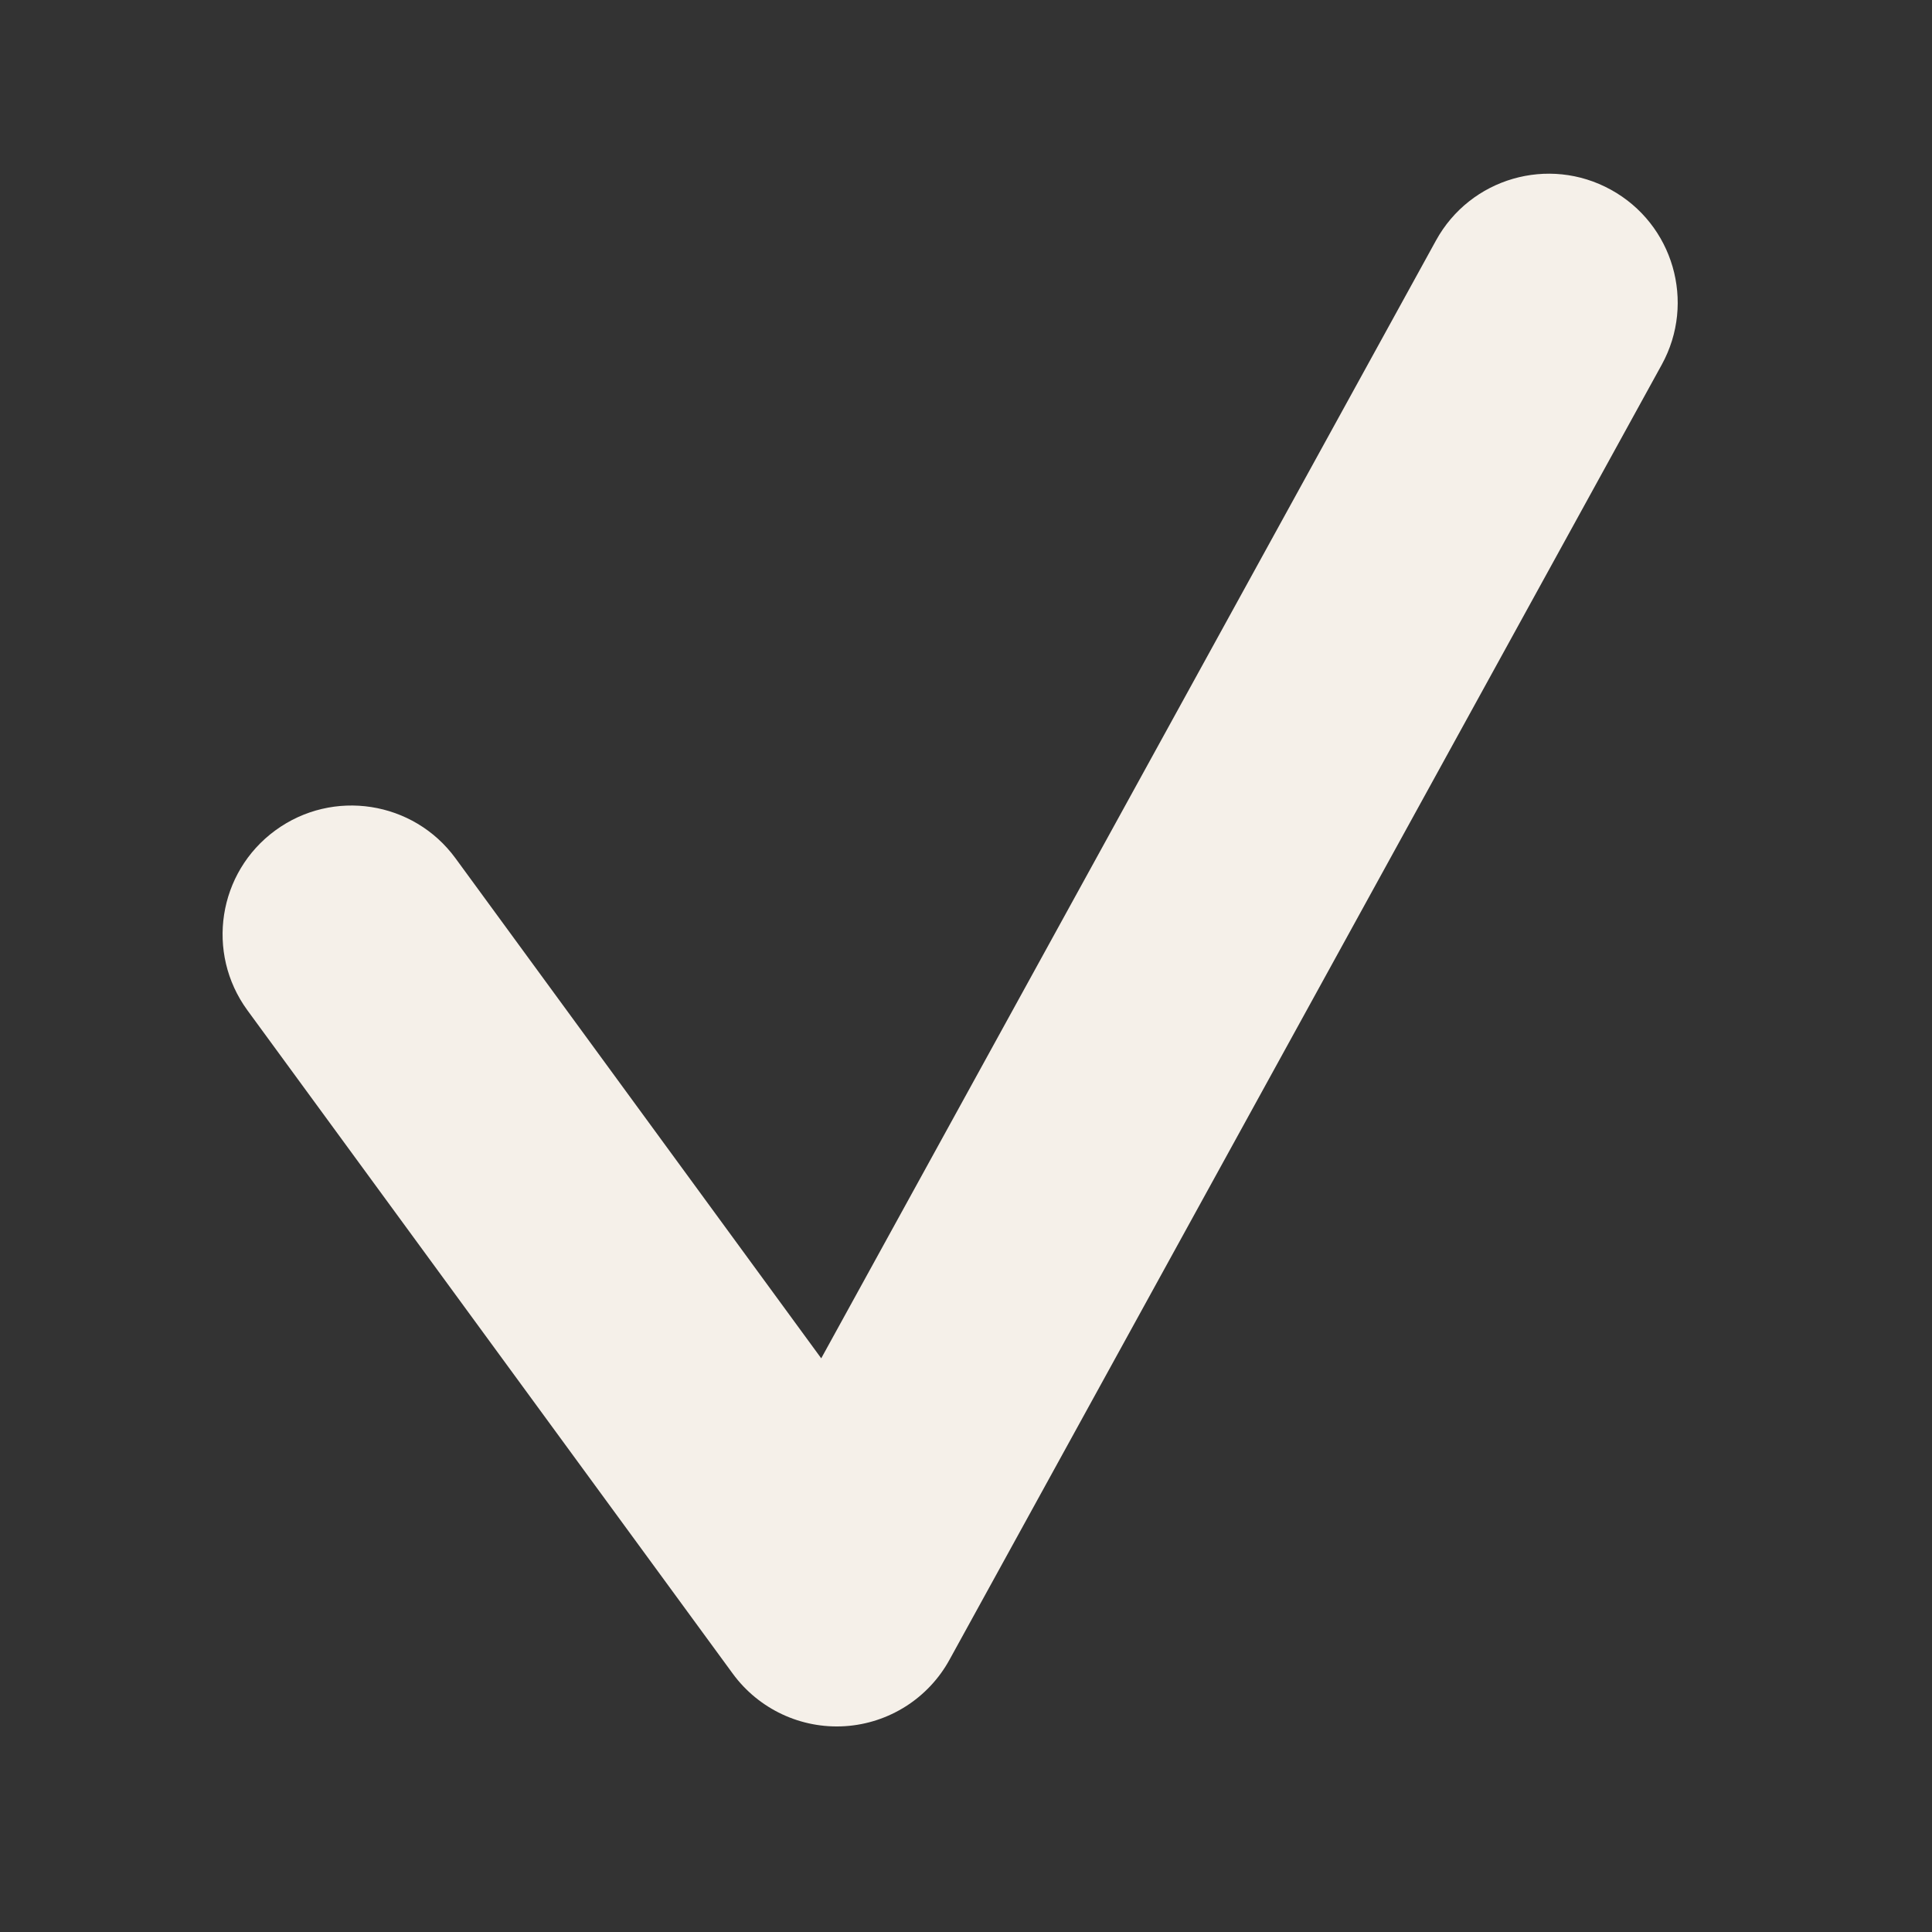 <svg width="15" height="15" viewBox="0 0 15 15" fill="none" xmlns="http://www.w3.org/2000/svg">
<rect x="0" y="0" width="15" height="15" fill="#333333" stroke="none"/>
<path fill-rule="evenodd" clip-rule="evenodd" d="M12.507 1.473C12.991 1.739 13.168 2.347 12.902 2.831L7.372 12.886C7.208 13.185 6.902 13.38 6.561 13.402C6.22 13.424 5.891 13.27 5.689 12.994L1.921 7.844C1.595 7.398 1.692 6.773 2.138 6.447C2.584 6.121 3.21 6.218 3.536 6.663L6.376 10.546L11.149 1.867C11.415 1.383 12.023 1.206 12.507 1.473Z" fill="#F5F0E9"/>
</svg>
